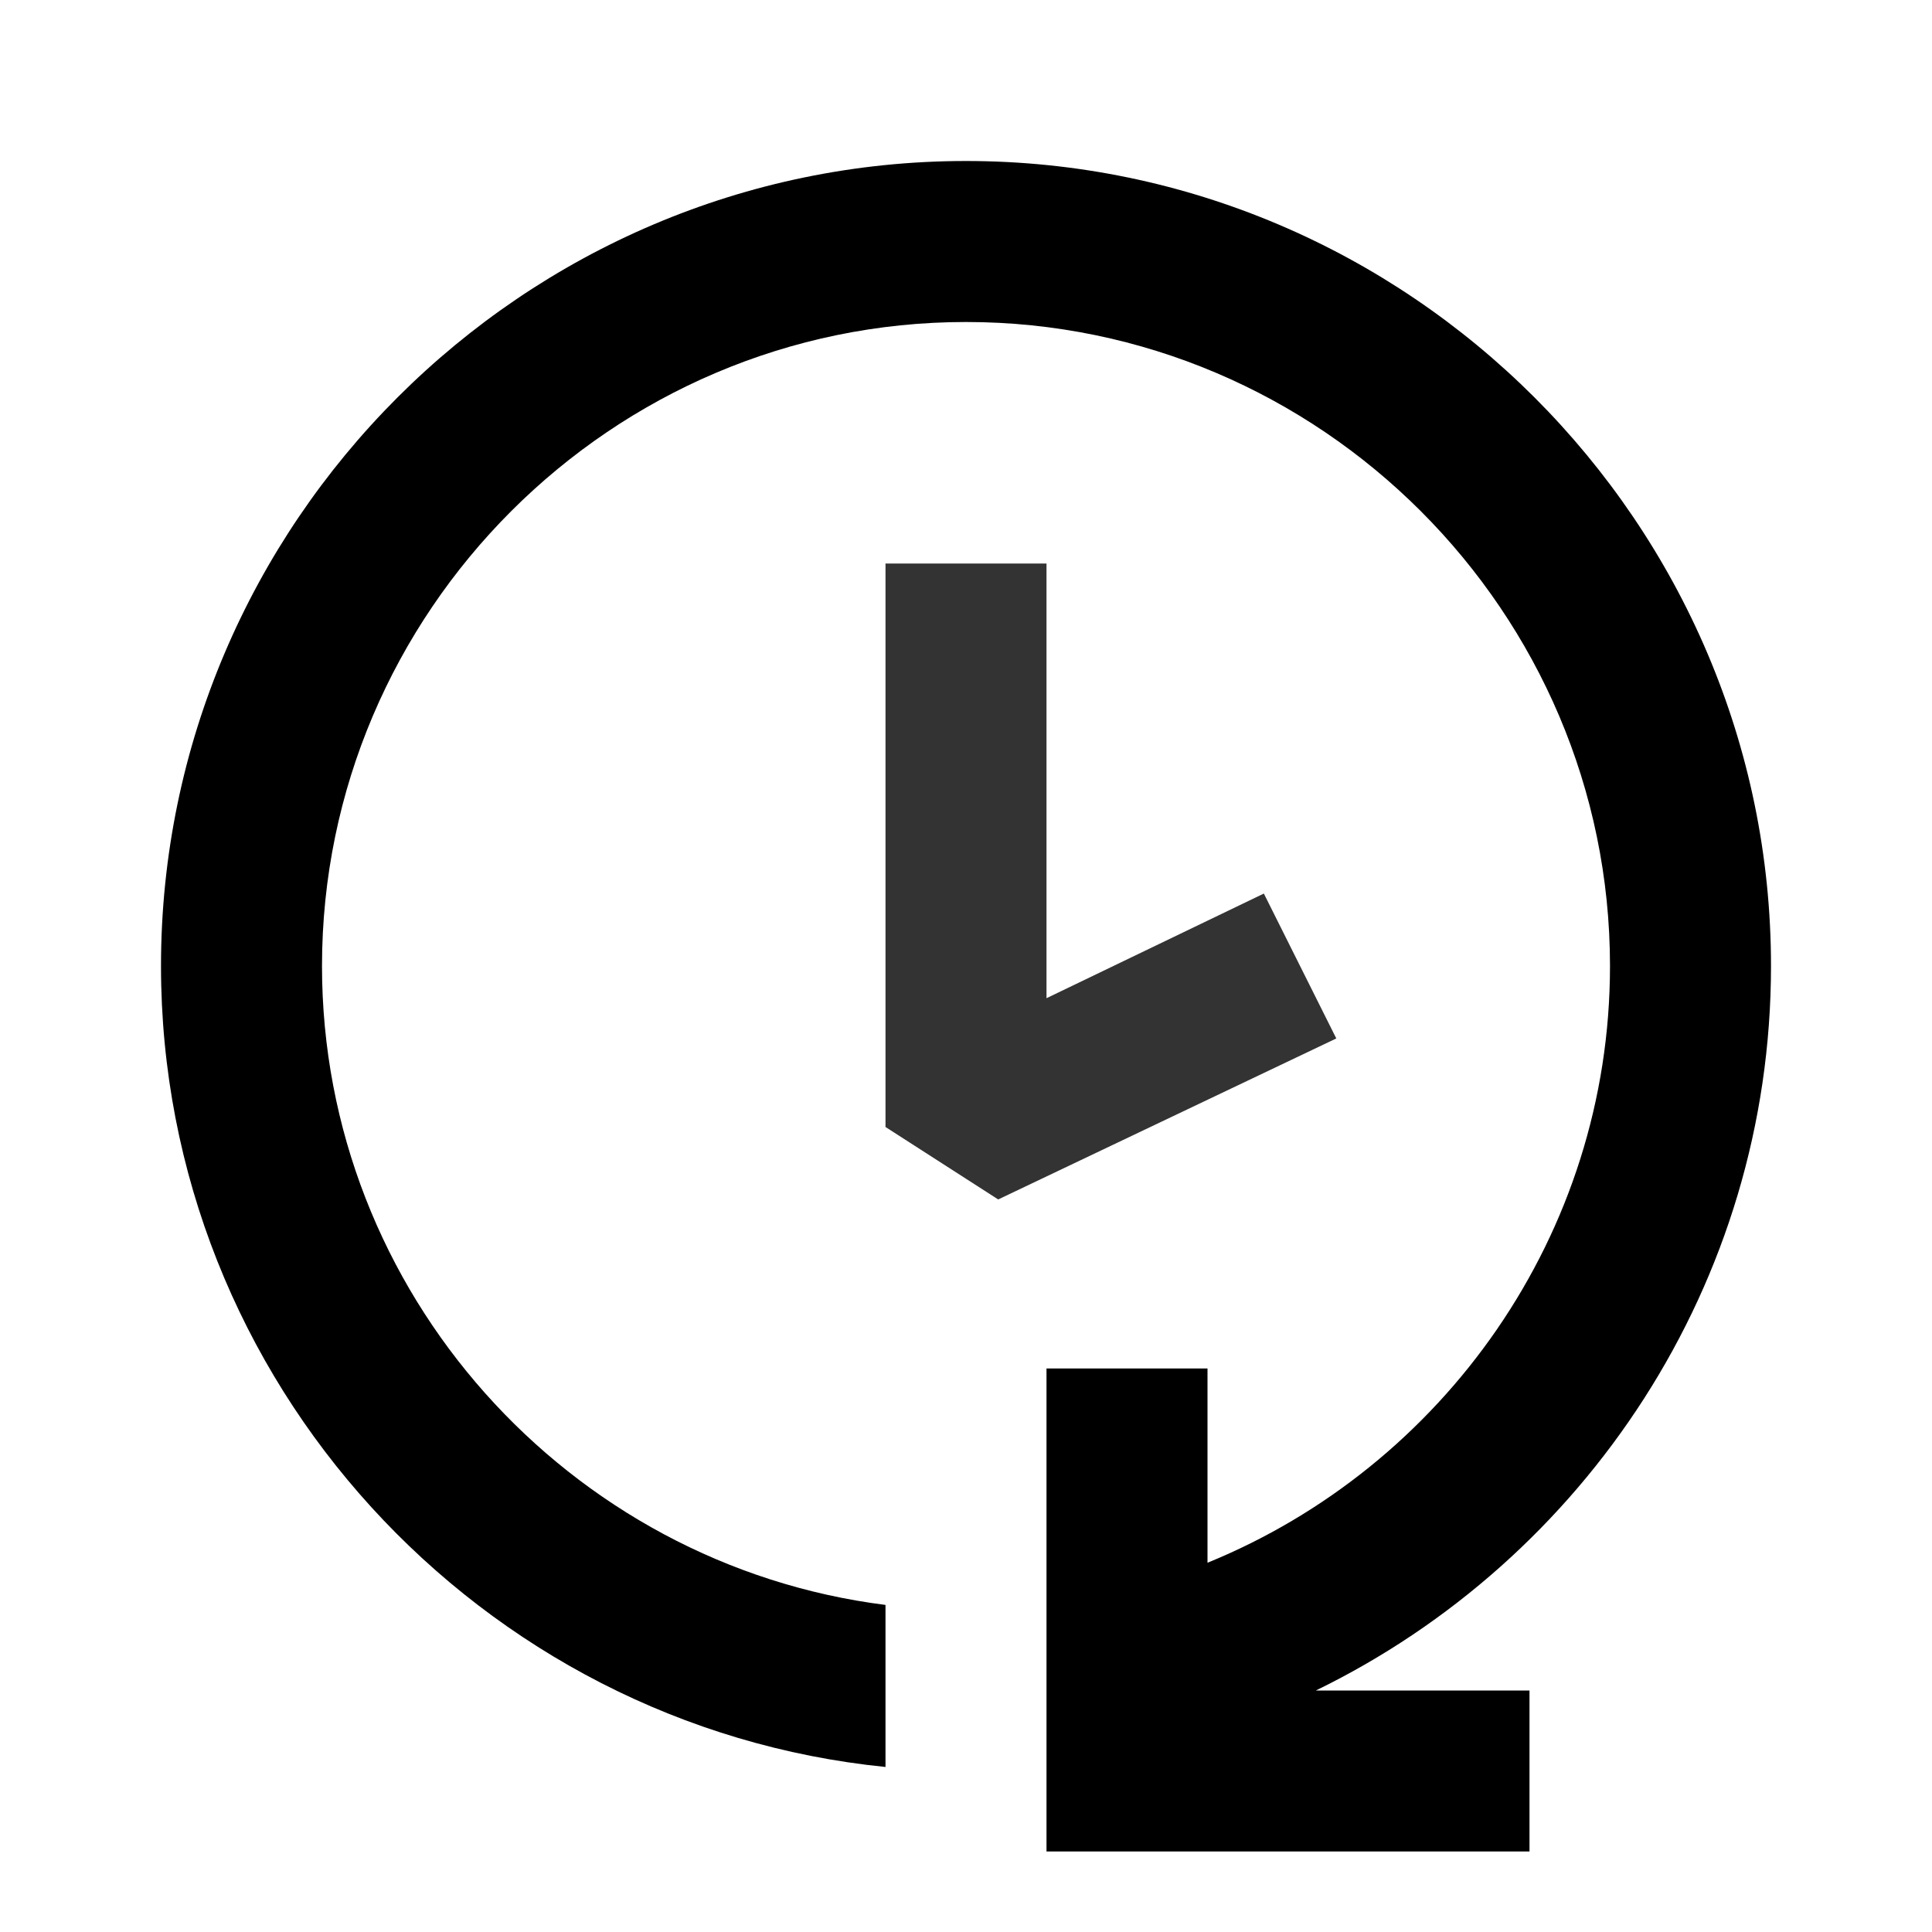 <svg xmlns="http://www.w3.org/2000/svg" xmlns:xlink="http://www.w3.org/1999/xlink" width="24" height="24" viewBox="0 0 24 24"><path d="M2 12c0 5.163 3.965 9.444 9 9.95v-2.013C7.067 19.441 4 16.061 4 12c0-4.4 3.6-8 8-8s8 3.6 8 8c0 3.34-2.075 6.22-5 7.413V17h-2v6h6v-2h-2.654C19.685 19.375 22 15.945 22 12c0-5.5-4.5-10-10-10S2 6.5 2 12Z" fill="currentColor"></path><path d="m16.6 12.9-4.2 2L11 14V7h2v5.4l2.7-1.3.9 1.8Z" fill="#333"></path></svg>